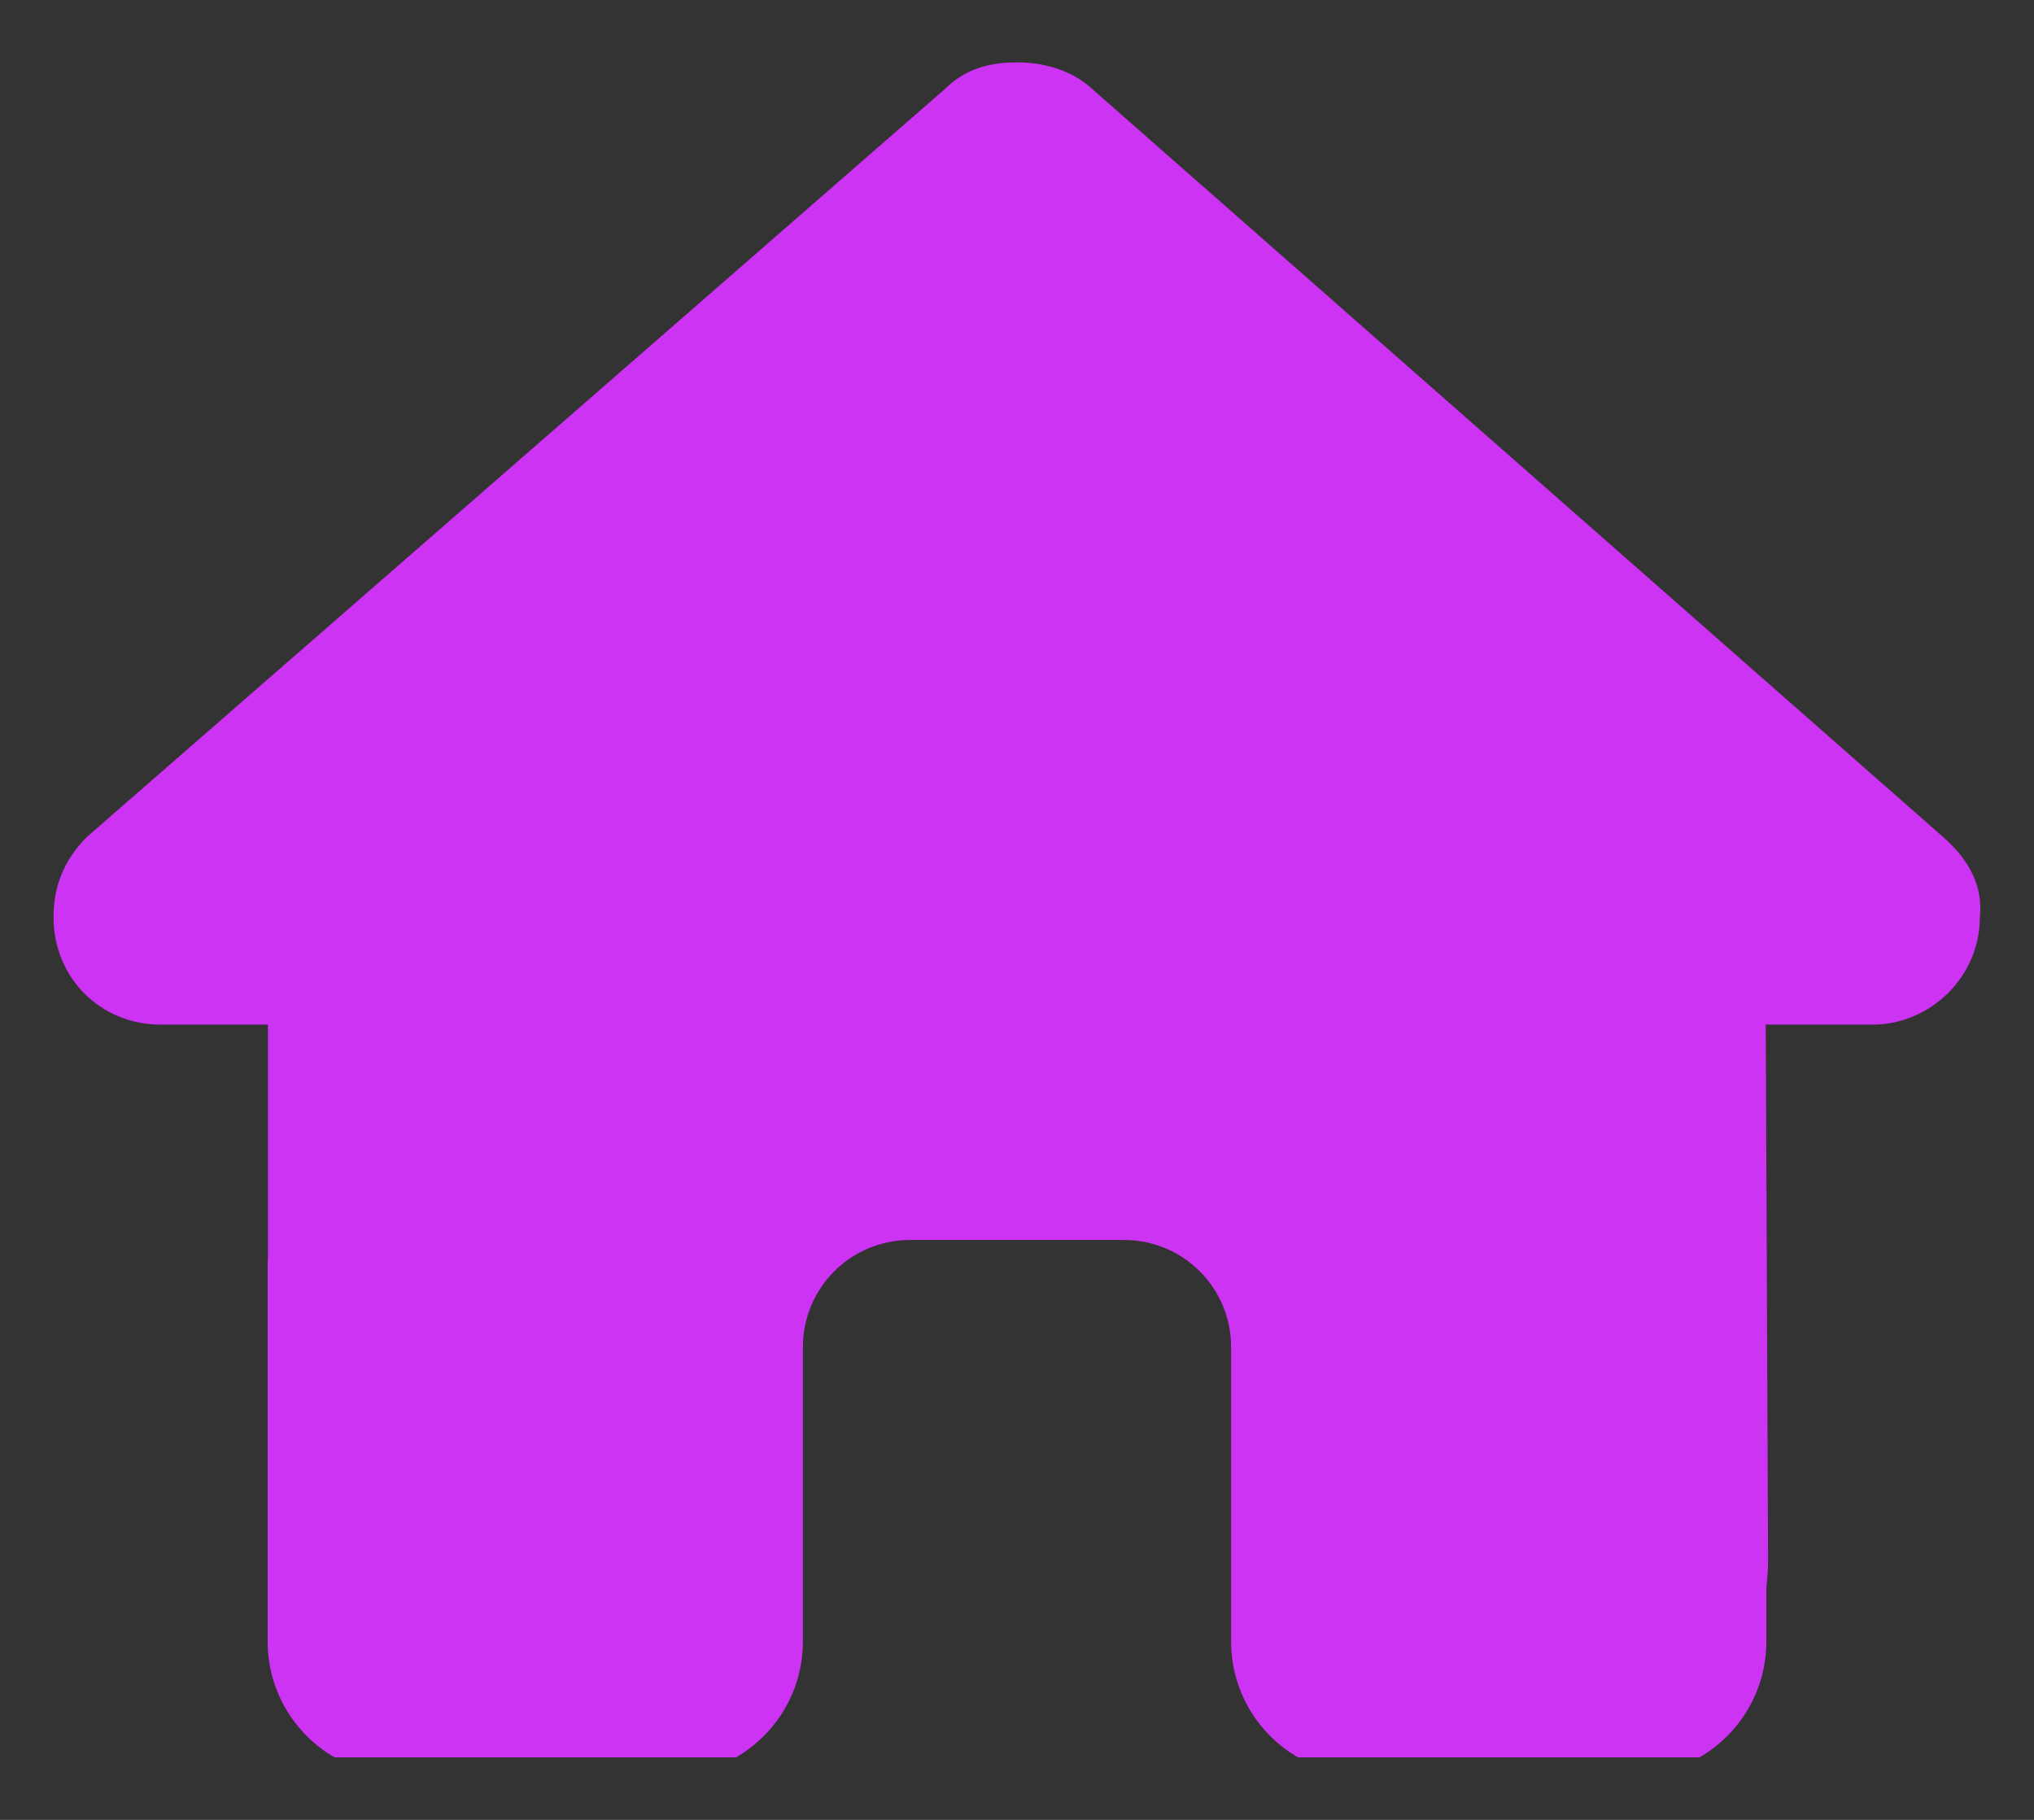 <svg width="19" height="17" viewBox="0 0 19 17" fill="none" xmlns="http://www.w3.org/2000/svg">
<rect x="0" y="0" width="19" height="17" fill="#333333" stroke="none"/>
<g clip-path="url(#clip0_156_1212)">
<path d="M18.494 8.568C18.494 9.13 18.025 9.571 17.494 9.571H16.494L16.516 14.577C16.516 14.661 16.509 14.746 16.5 14.83V15.333C16.5 16.024 15.941 16.583 15.25 16.583H14.75C14.716 16.583 14.681 16.583 14.647 16.58C14.603 16.583 14.559 16.583 14.516 16.583H13.5H12.75C12.059 16.583 11.5 16.024 11.5 15.333V14.583V12.583C11.5 12.03 11.053 11.583 10.5 11.583H8.5C7.947 11.583 7.5 12.03 7.5 12.583V14.583V15.333C7.5 16.024 6.941 16.583 6.25 16.583H5.5H4.503C4.456 16.583 4.409 16.58 4.362 16.577C4.325 16.58 4.287 16.583 4.25 16.583H3.75C3.059 16.583 2.5 16.024 2.5 15.333V11.833C2.5 11.805 2.5 11.774 2.503 11.746V9.571H1.5C0.938 9.571 0.5 9.133 0.5 8.568C0.5 8.286 0.594 8.036 0.812 7.818L8.825 0.833C9.044 0.615 9.294 0.583 9.512 0.583C9.731 0.583 9.981 0.646 10.169 0.802L18.15 7.818C18.4 8.036 18.525 8.286 18.494 8.568Z" fill="#C000EF"/>
<path d="M18.494 8.568C18.494 9.13 18.025 9.571 17.494 9.571H16.494L16.516 14.577C16.516 14.661 16.509 14.746 16.5 14.83V15.333C16.5 16.024 15.941 16.583 15.25 16.583H14.75C14.716 16.583 14.681 16.583 14.647 16.58C14.603 16.583 14.559 16.583 14.516 16.583H13.5H12.75C12.059 16.583 11.5 16.024 11.5 15.333V14.583V12.583C11.5 12.03 11.053 11.583 10.5 11.583H8.5C7.947 11.583 7.5 12.03 7.5 12.583V14.583V15.333C7.5 16.024 6.941 16.583 6.25 16.583H5.5H4.503C4.456 16.583 4.409 16.58 4.362 16.577C4.325 16.58 4.287 16.583 4.25 16.583H3.75C3.059 16.583 2.5 16.024 2.5 15.333V11.833C2.5 11.805 2.5 11.774 2.503 11.746V9.571H1.5C0.938 9.571 0.5 9.133 0.5 8.568C0.5 8.286 0.594 8.036 0.812 7.818L8.825 0.833C9.044 0.615 9.294 0.583 9.512 0.583C9.731 0.583 9.981 0.646 10.169 0.802L18.15 7.818C18.4 8.036 18.525 8.286 18.494 8.568Z" fill="white" fill-opacity="0.2"/>
</g>
<defs>
<clipPath id="clip0_156_1212">
<rect width="18" height="15.833" fill="white" transform="translate(0.5 0.583)"/>
</clipPath>
</defs>
</svg>
